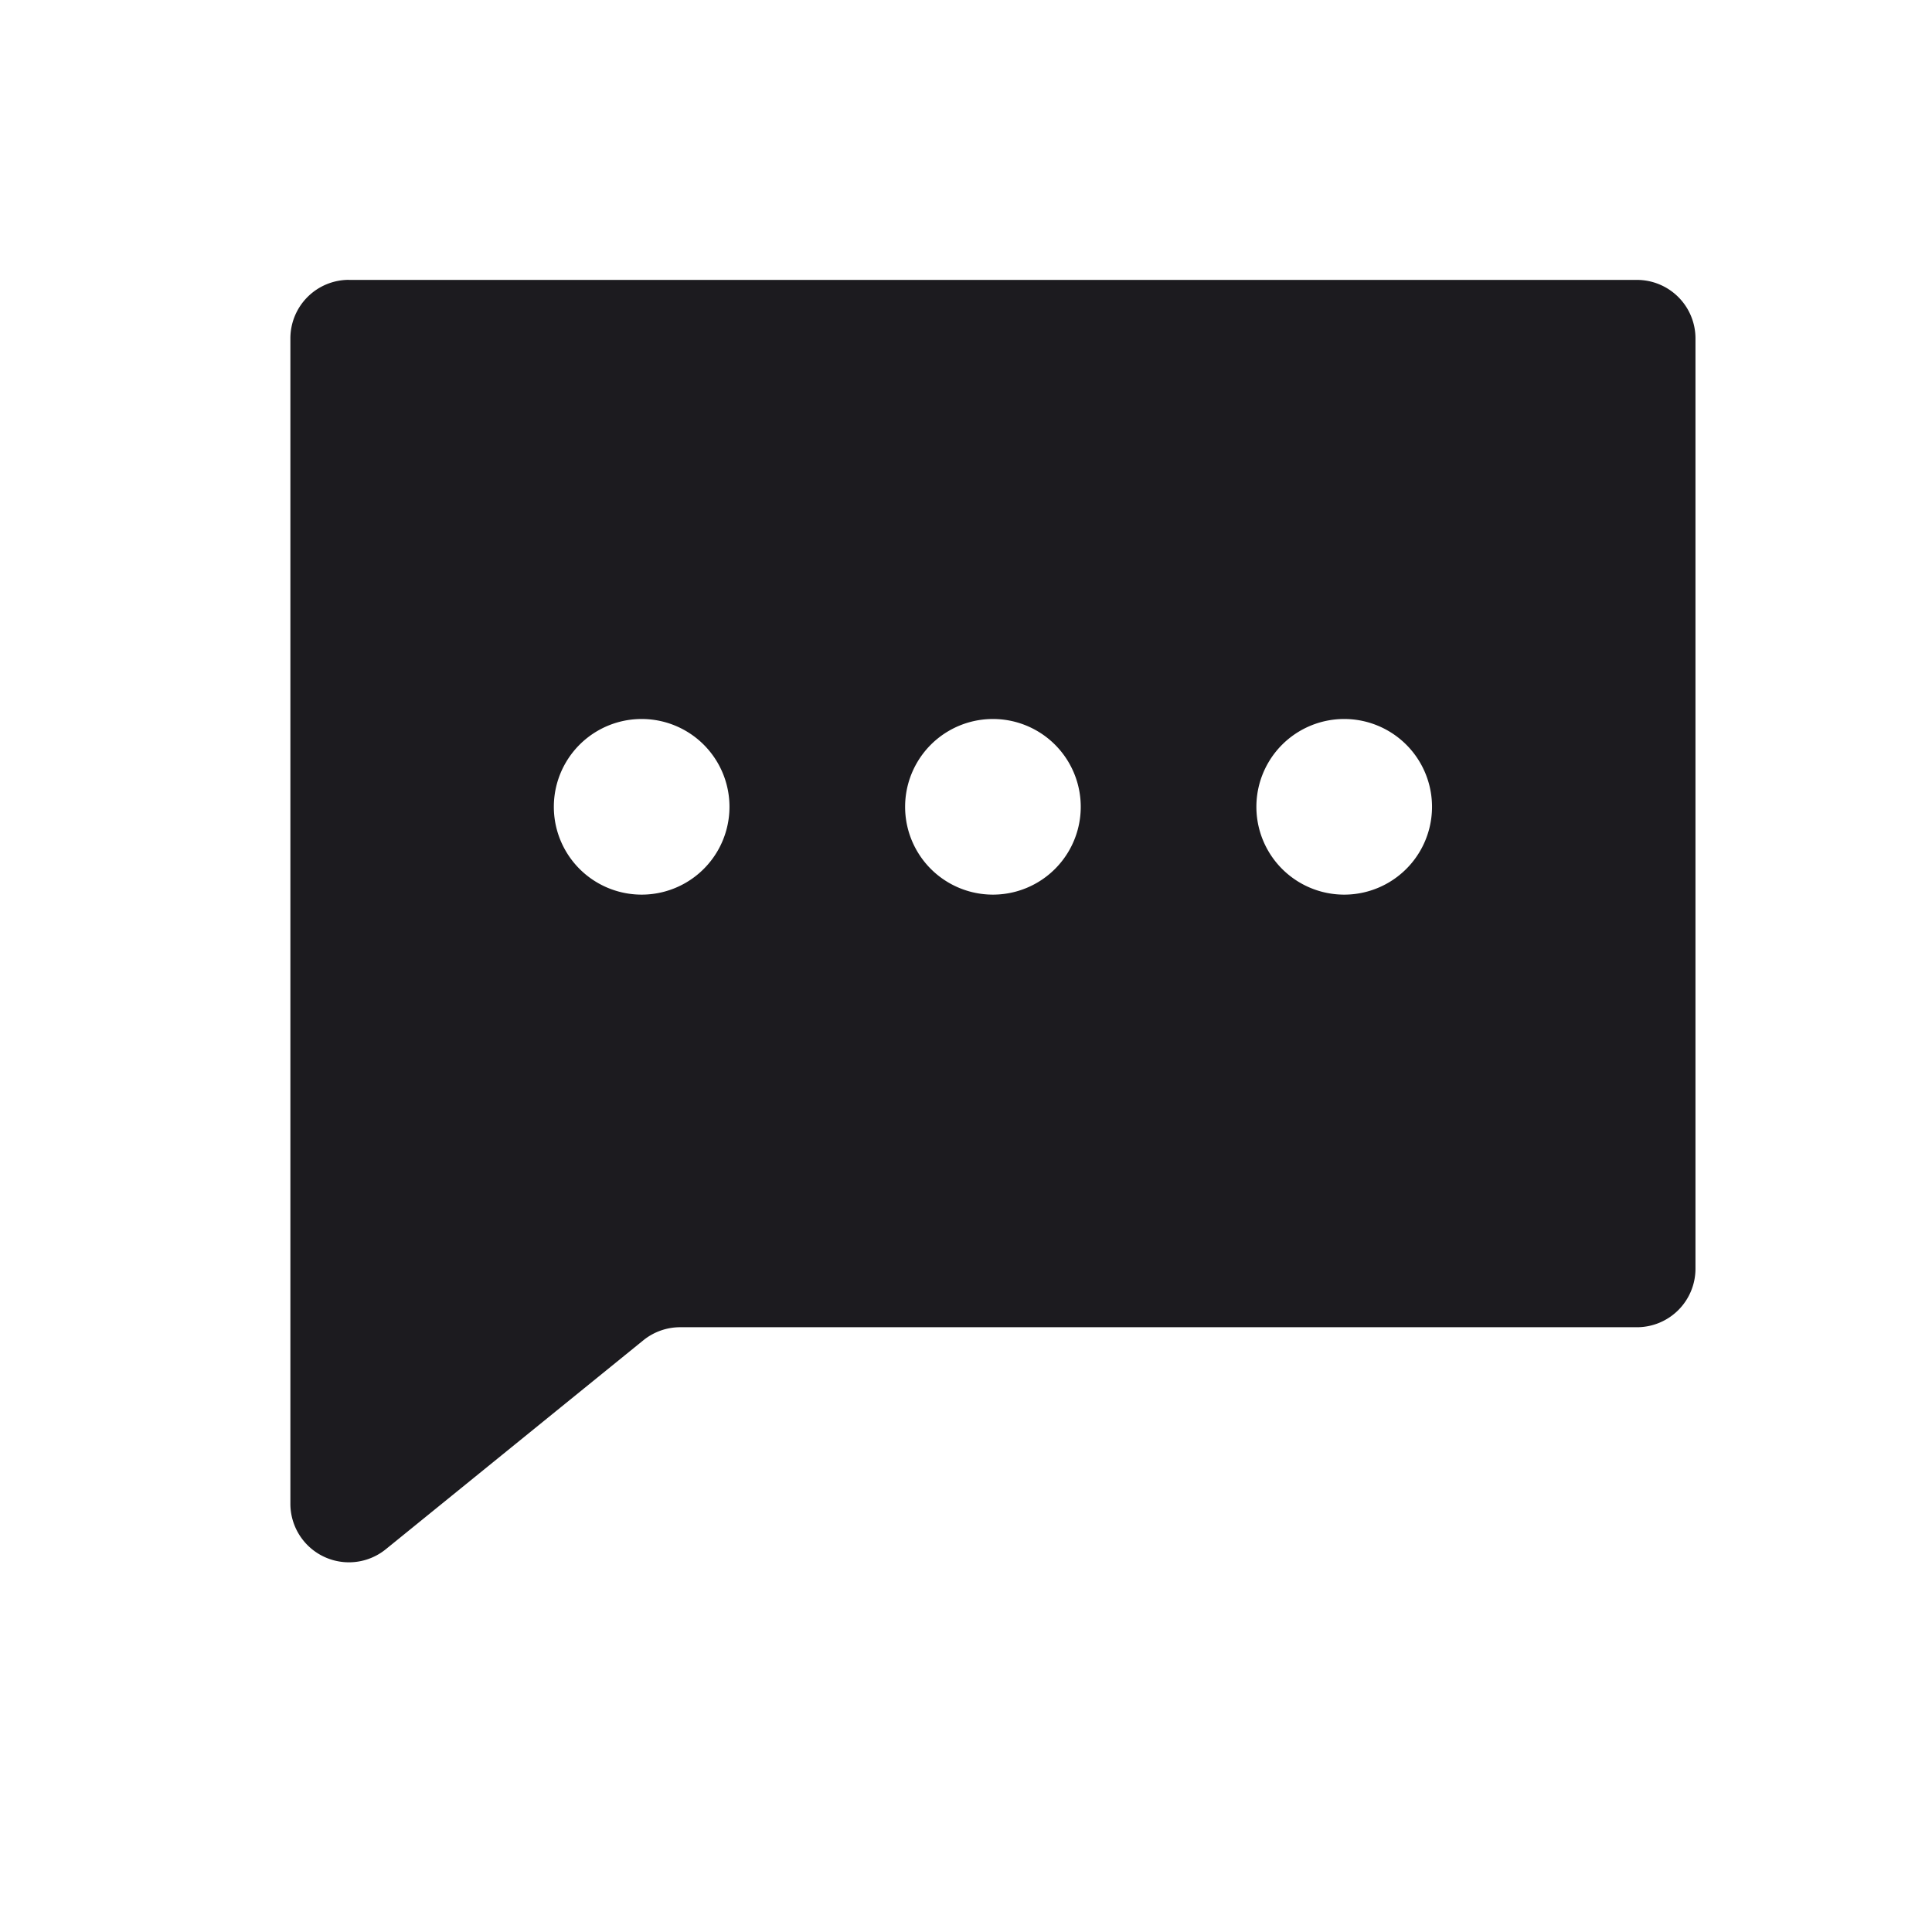 <svg xmlns="http://www.w3.org/2000/svg" width="33" height="33" fill="none"><path fill="#1C1B1F" fill-rule="evenodd" d="M5.96 4.781h22a1 1 0 0 1 1 1V21.67a1 1 0 0 1-1 1H11.619a1 1 0 0 0-.63.223L6.59 26.462a1 1 0 0 1-1.63-.776V5.78a1 1 0 0 1 1-1Zm6.5 9a1.5 1.5 0 1 1-3 0 1.5 1.5 0 0 1 3 0Zm6 0a1.5 1.5 0 1 1-3 0 1.5 1.5 0 0 1 3 0Zm4.5 1.5a1.5 1.5 0 1 0 0-3 1.5 1.5 0 0 0 0 3Z" clip-rule="evenodd"/></svg>